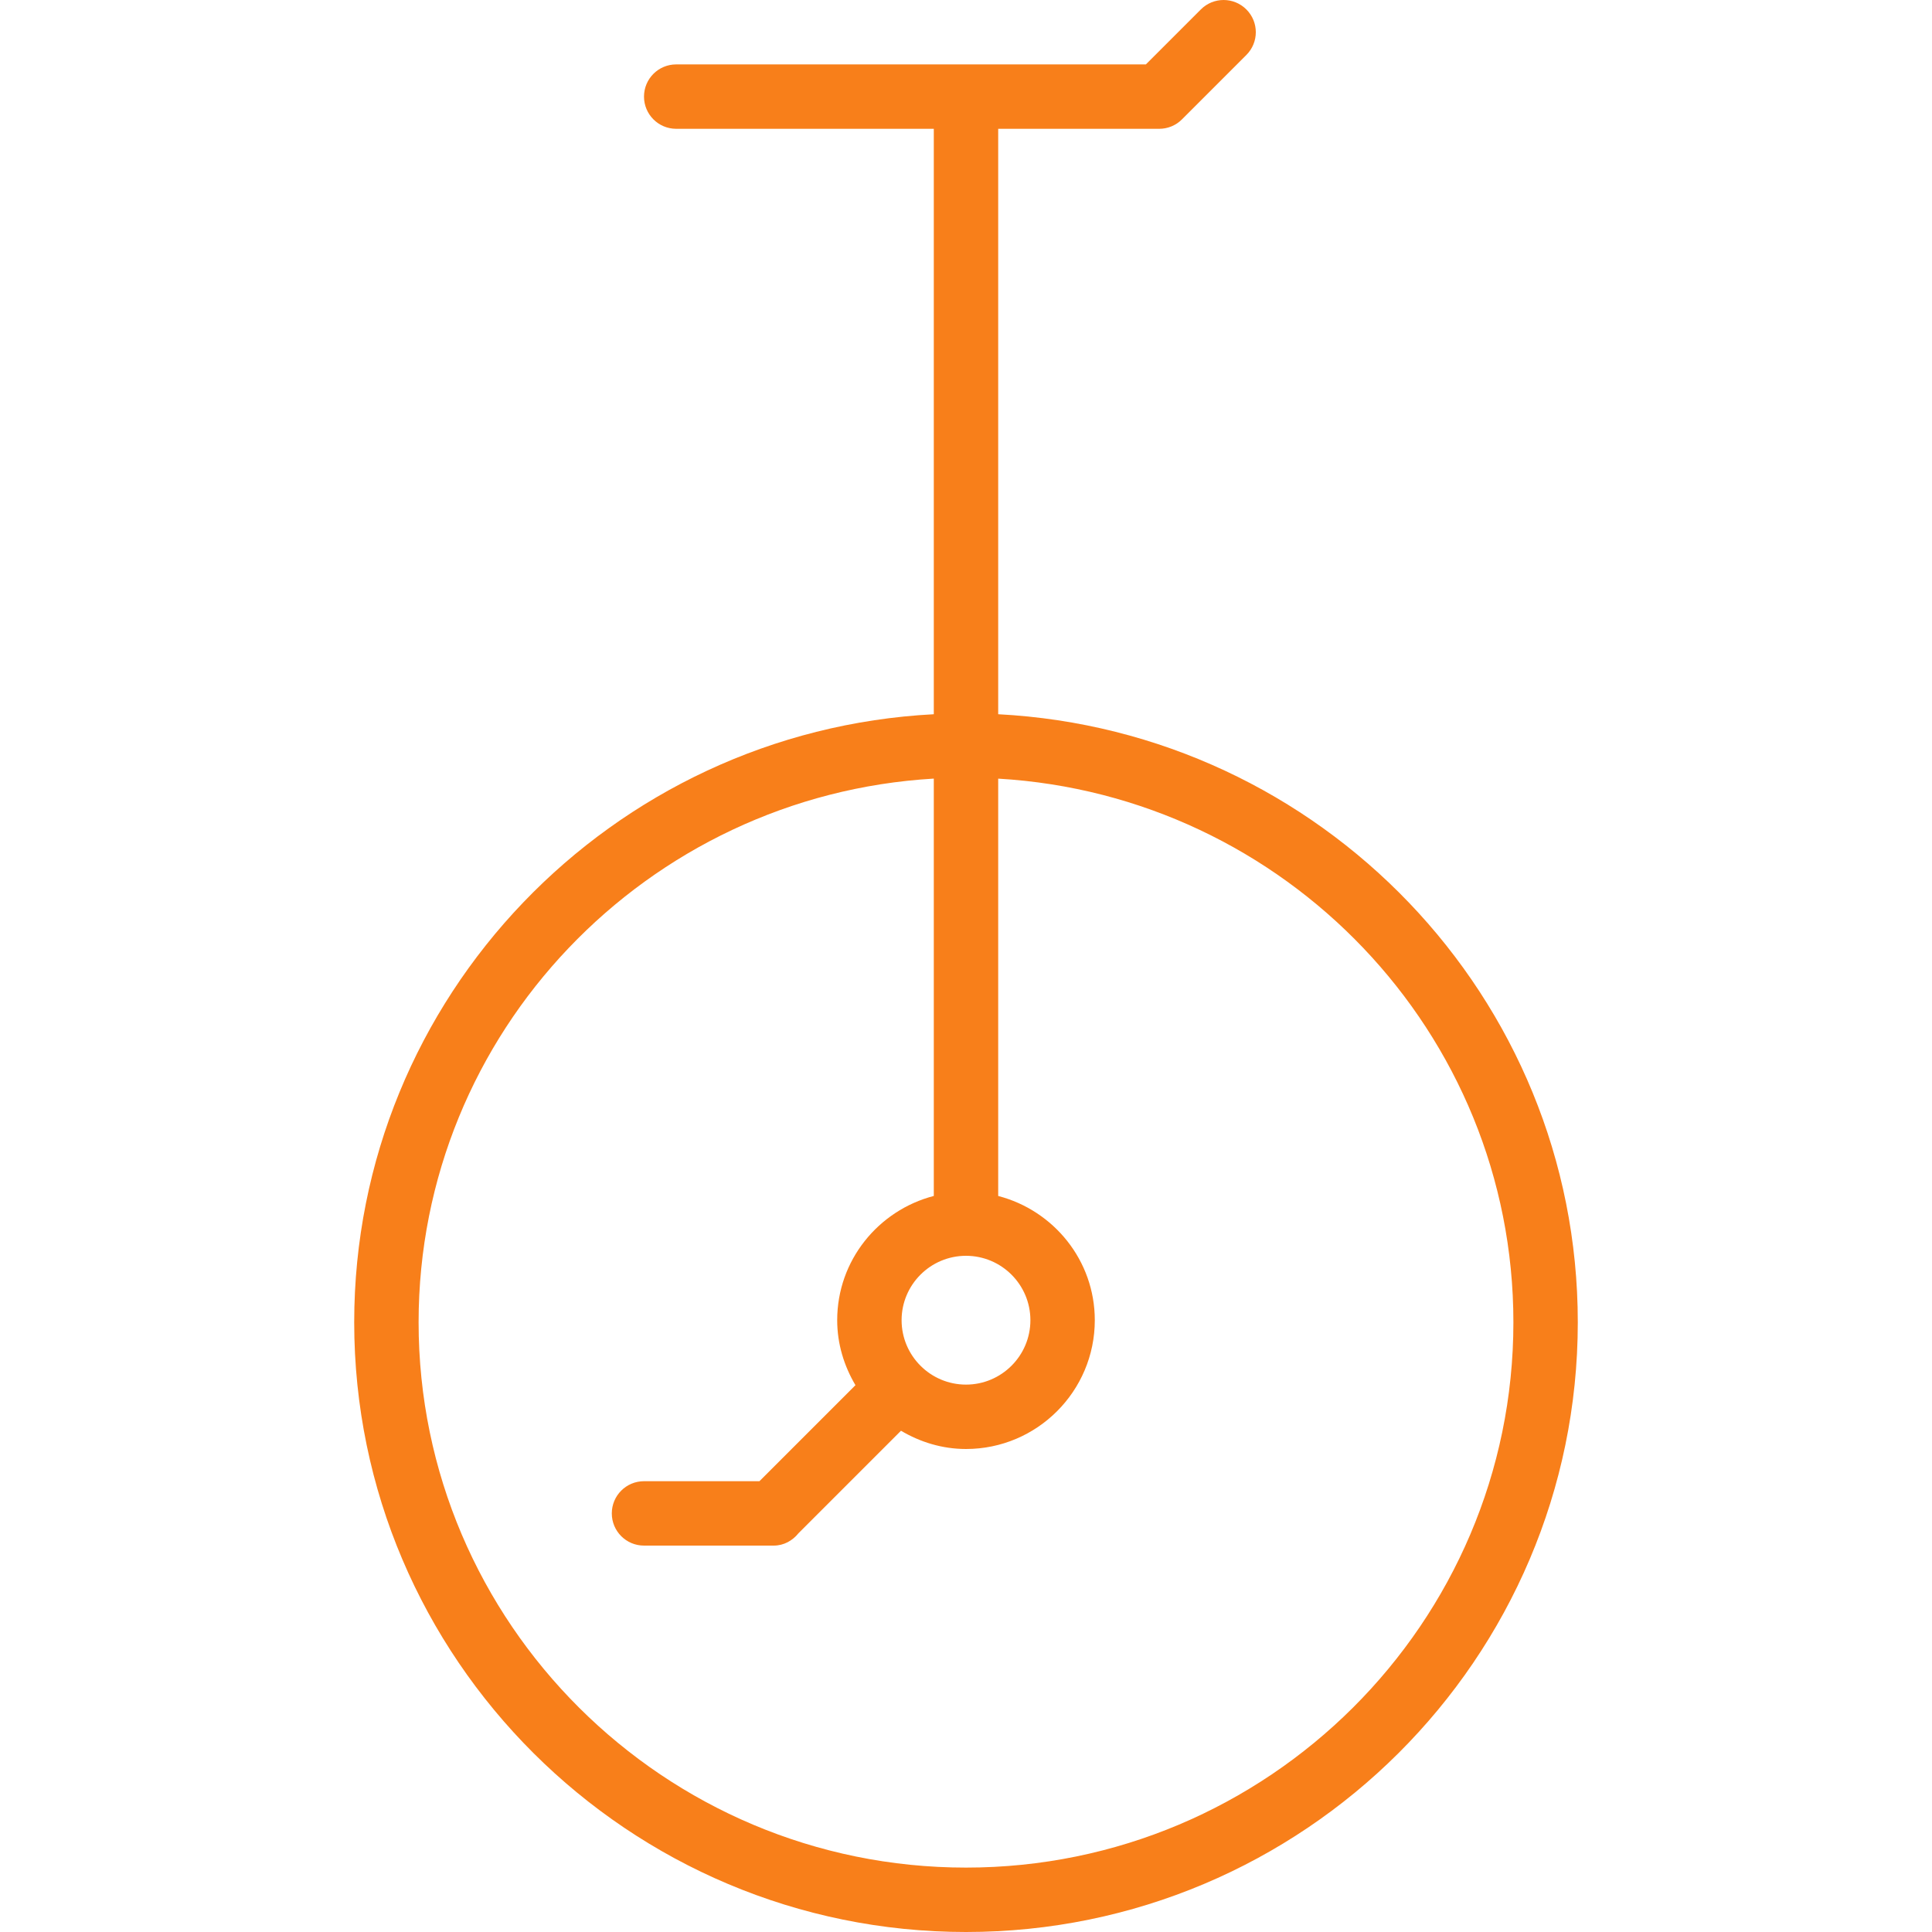 <?xml version="1.0" encoding="iso-8859-1"?>
<!-- Generator: Adobe Illustrator 19.0.0, SVG Export Plug-In . SVG Version: 6.00 Build 0)  -->
<svg version="1.1" id="Layer_1" xmlns="http://www.w3.org/2000/svg" xmlns:xlink="http://www.w3.org/1999/xlink" x="0px" y="0px"
	 viewBox="0 0 512.002 512.002" style="enable-background:new 0 0 512.002 512.002;" xml:space="preserve">
<g>
	<g>
		<path style="fill: rgb(248, 127, 26)" d="M264.534,189.28V34.135h42.667c2.27,0,4.437-0.896,6.033-2.5l17.067-17.067c3.337-3.337,3.337-8.73,0-12.066
			c-3.337-3.336-8.73-3.336-12.066,0l-14.566,14.566H179.201c-4.719,0-8.533,3.823-8.533,8.533c0,4.71,3.814,8.533,8.533,8.533
			h68.267V189.28c-85.427,4.463-153.6,74.923-153.6,161.143c0,89.097,72.73,161.579,162.133,161.579s162.133-72.482,162.133-161.579
			C418.134,264.203,349.962,193.743,264.534,189.28z M256.001,332.802c9.412,0,17.067,7.654,17.067,17.067
			c0,9.412-7.654,17.067-17.067,17.067s-17.067-7.654-17.067-17.067C238.934,340.457,246.589,332.802,256.001,332.802z
			 M256.001,494.935c-79.991,0-145.067-64.828-145.067-144.512c0-76.817,60.518-139.639,136.533-144.085v110.601
			c-14.677,3.814-25.6,17.067-25.6,32.922c0,6.315,1.835,12.151,4.838,17.229l-25.446,25.446h-30.592
			c-4.719,0-8.533,3.823-8.533,8.533s3.814,8.533,8.533,8.533h34.381c2.697,0,5.001-1.331,6.571-3.285l27.153-27.153
			c5.077,3.004,10.914,4.838,17.229,4.838c18.825,0,34.133-15.309,34.133-34.133c0-15.855-10.923-29.107-25.6-32.922V206.347
			c76.015,4.437,136.533,67.268,136.533,144.085C401.068,430.108,335.992,494.935,256.001,494.935z"/>
	</g>
</g>
<g>
</g>
<g>
</g>
<g>
</g>
<g>
</g>
<g>
</g>
<g>
</g>
<g>
</g>
<g>
</g>
<g>
</g>
<g>
</g>
<g>
</g>
<g>
</g>
<g>
</g>
<g>
</g>
<g>
</g>
</svg>
